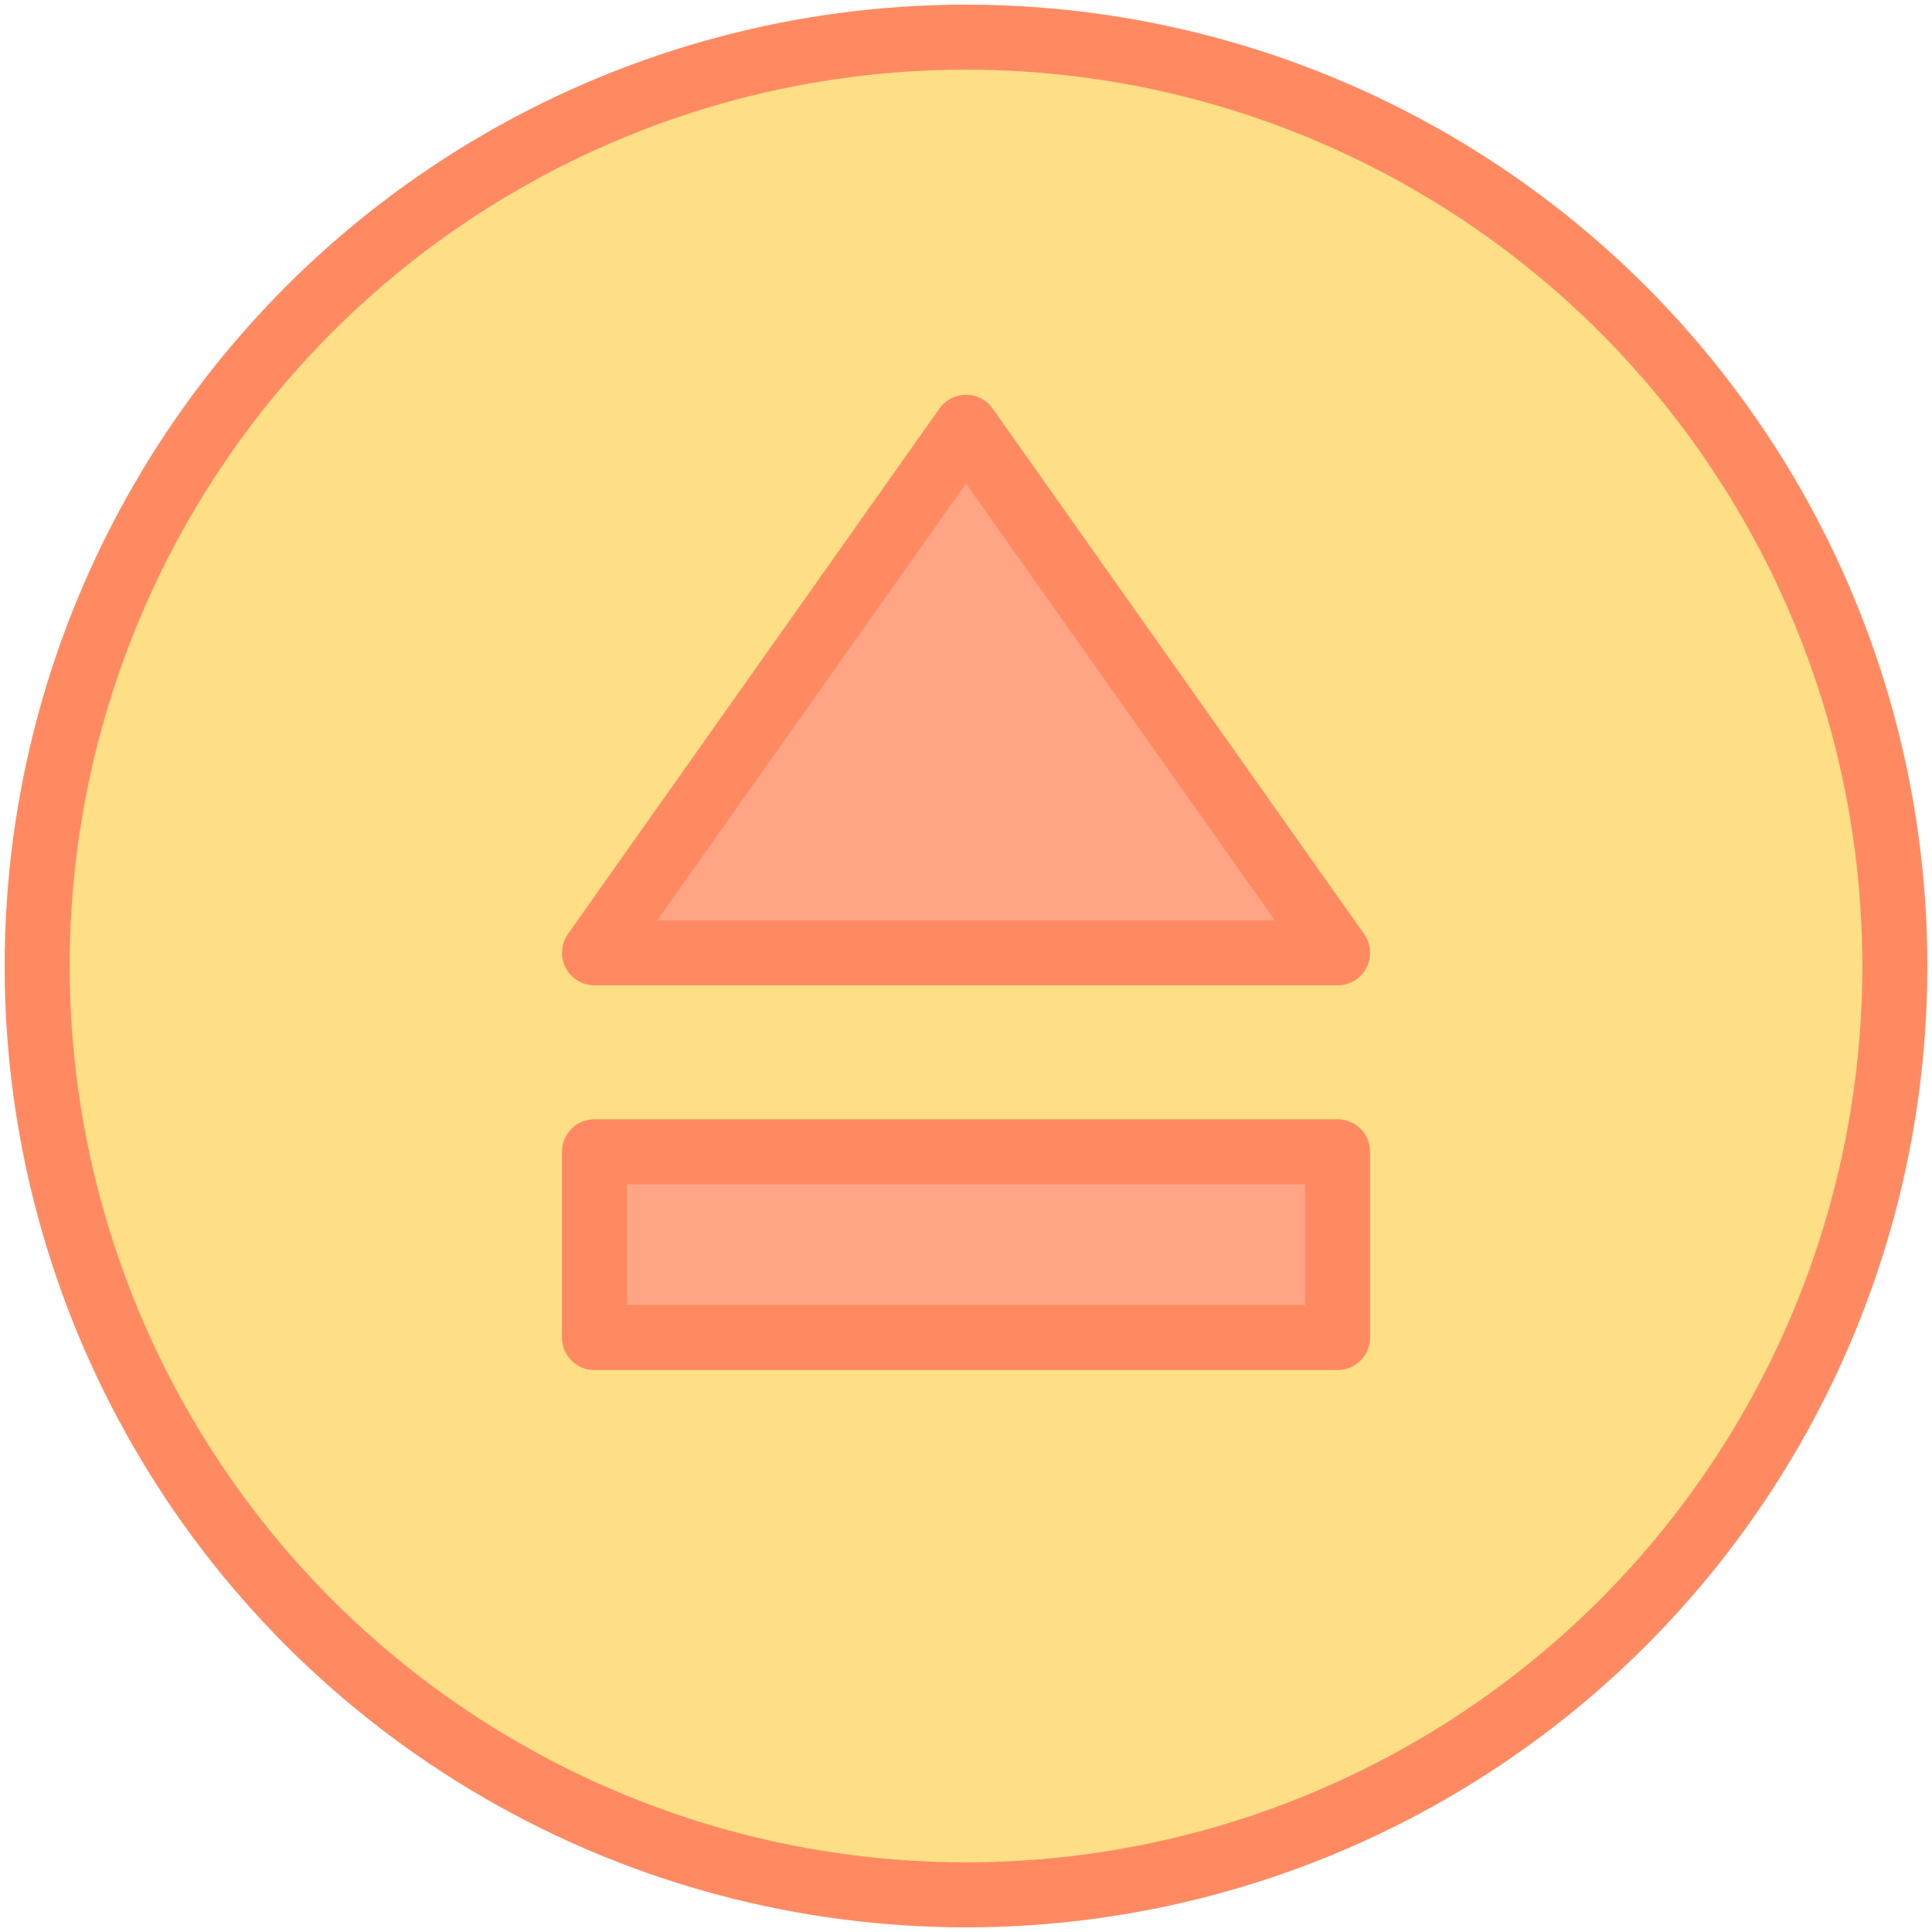 <?xml version="1.0" encoding="UTF-8" standalone="no"?>
<svg width="800px" height="800px" viewBox="0 0 104 104" version="1.1" xmlns="http://www.w3.org/2000/svg" xmlns:xlink="http://www.w3.org/1999/xlink">
    <!-- Uploaded to: SVG Repo, www.svgrepo.com, Generator: SVG Repo Mixer Tools -->
    <title>41-multimeda-eject-load</title>
    <desc>Created with Sketch.</desc>
    <defs>

</defs>
    <g id="3.Multimedia" stroke="none" stroke-width="1" fill="none" fill-rule="evenodd" stroke-linecap="round" stroke-linejoin="round">
        <g id="Multimedia-(Color)" transform="translate(-98, -904)" stroke="#FF8A62" stroke-width="3.5">
            <g id="41-multimeda-eject-load" transform="translate(100, 906)">
                <circle id="Layer-1" fill="#FFDF86" cx="50" cy="50" r="50">

</circle>
                <rect id="Layer-2" fill="#FFA586" x="30" y="60" width="40" height="10">

</rect>
                <polygon id="Layer-3" fill="#FFA586" points="50 21 70 49.289 30 49.289">

</polygon>
            </g>
        </g>
    </g>
</svg>